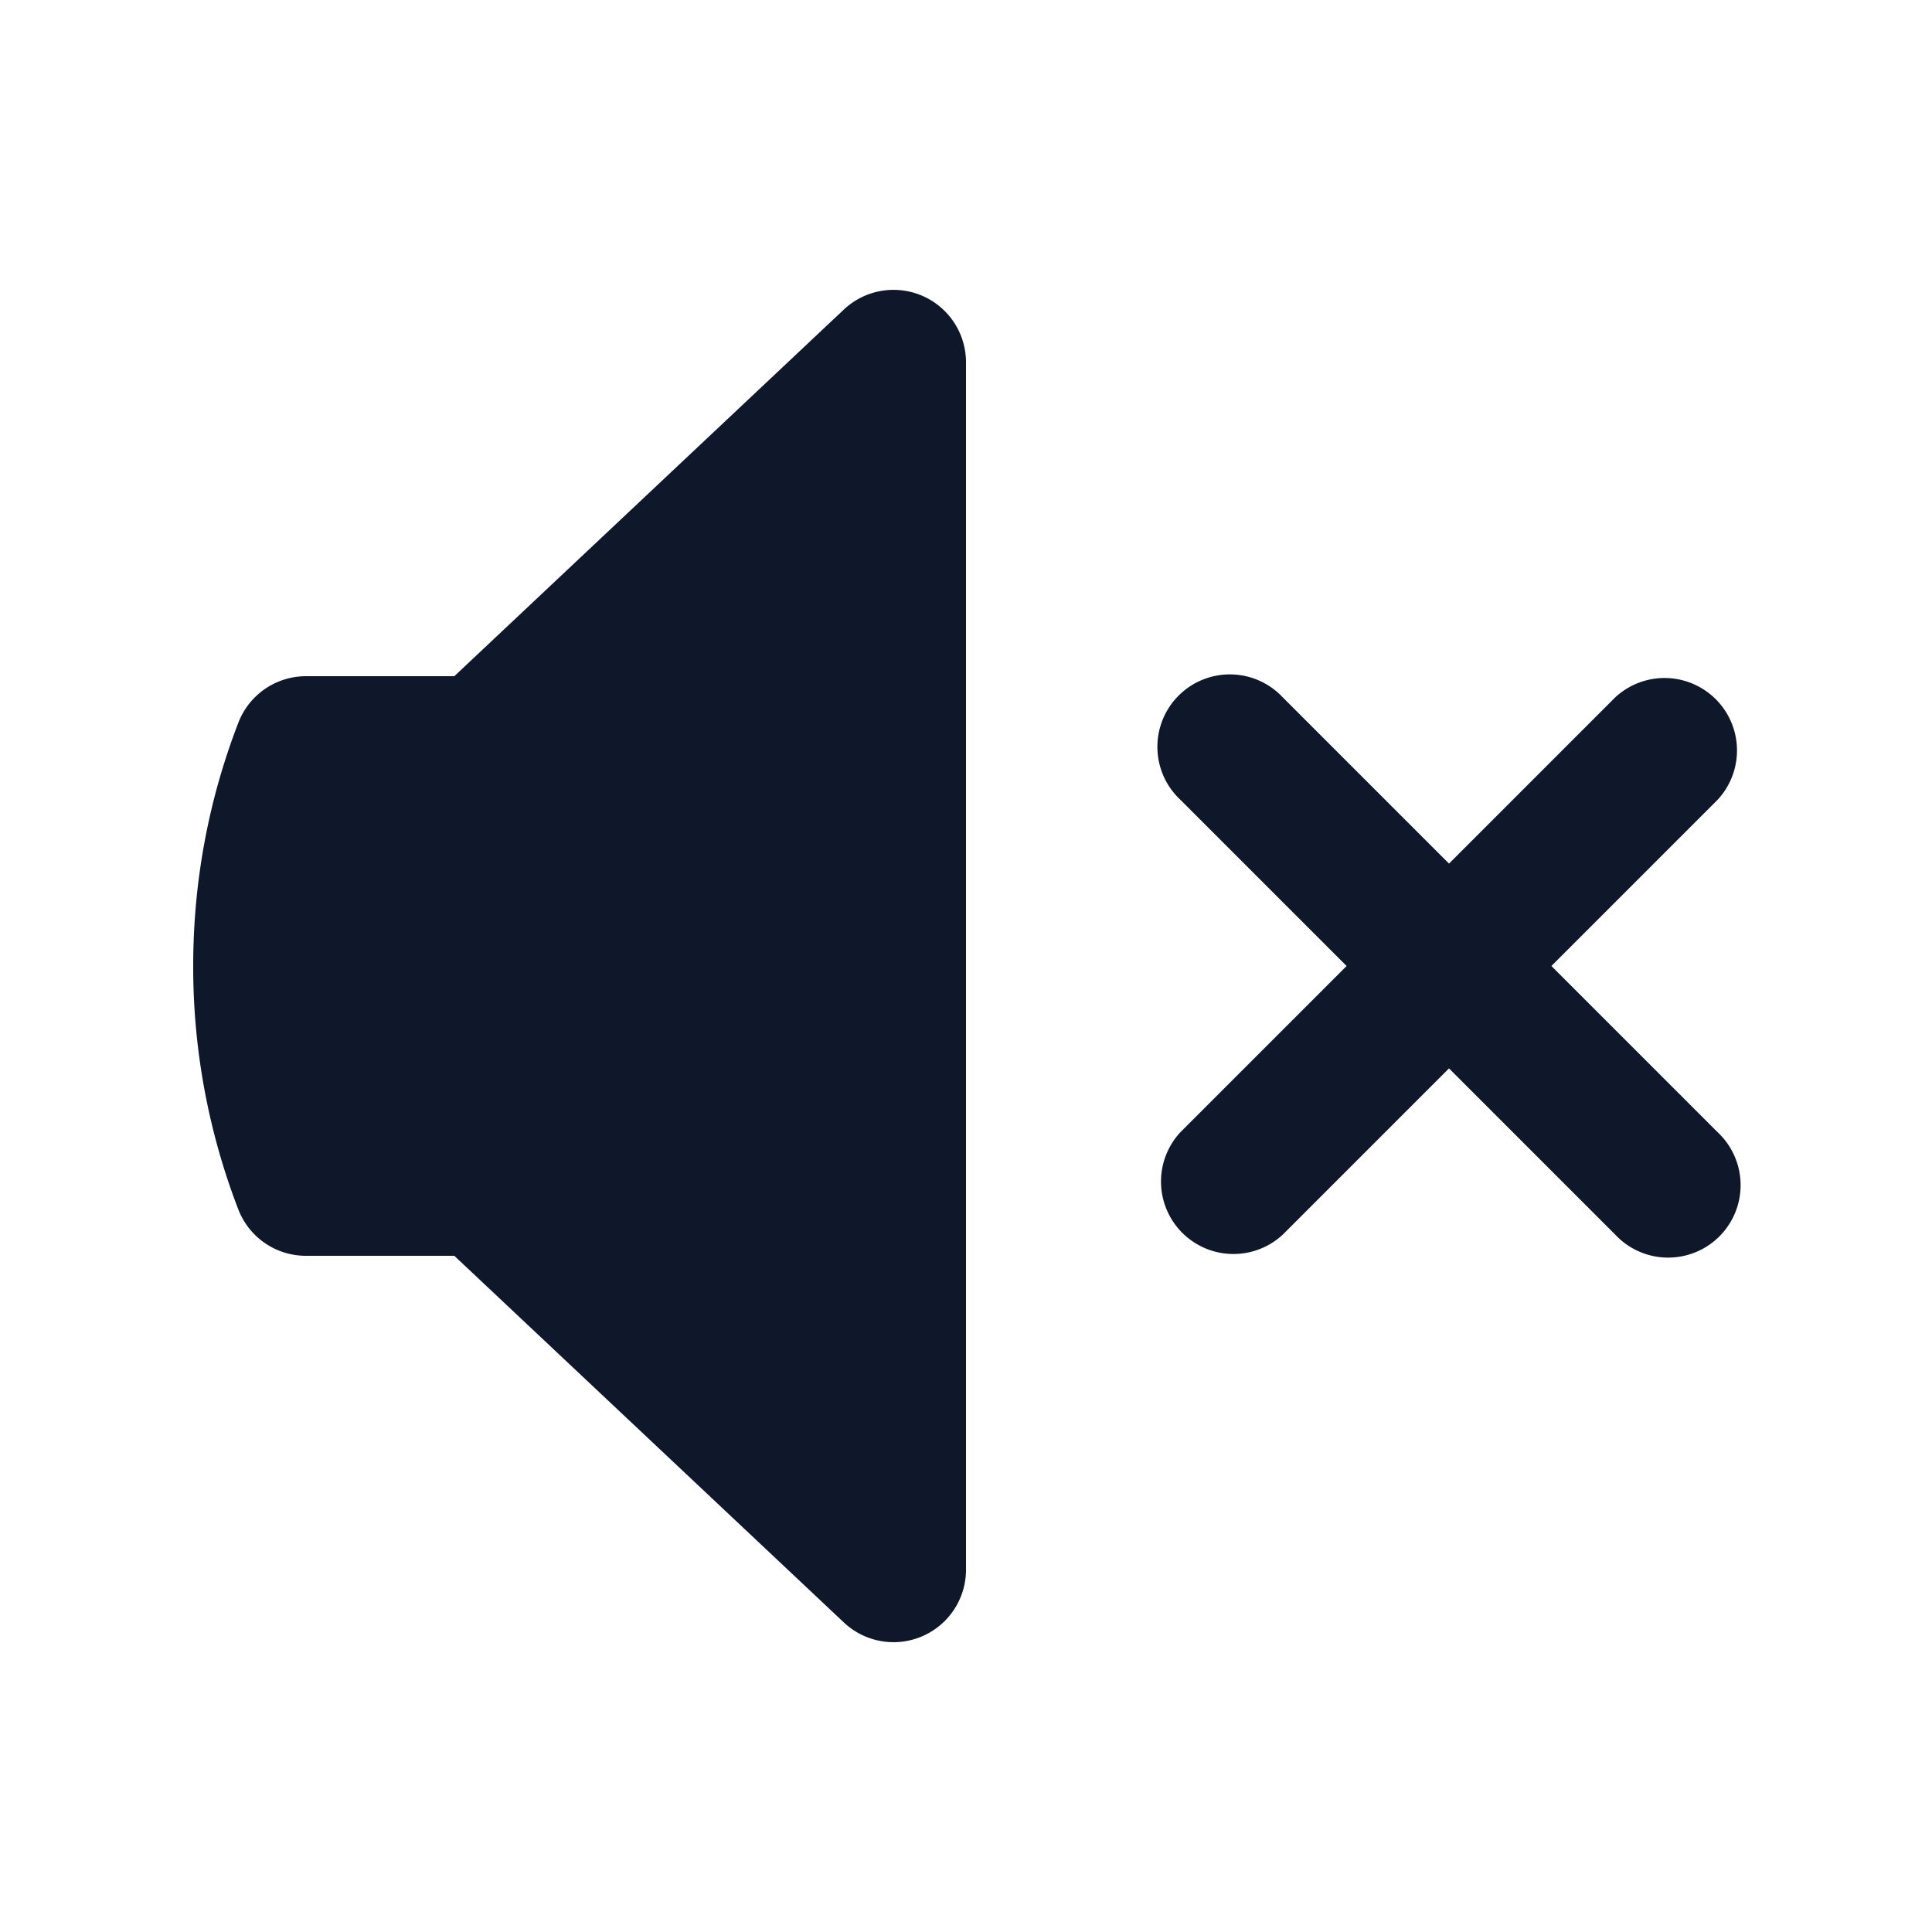 <svg width="20" height="20" fill="none" xmlns="http://www.w3.org/2000/svg"><path d="M9.547 3.062A.75.75 0 0 1 10 3.75v12.5a.75.75 0 0 1-1.264.546L4.703 13H3.167a.75.75 0 0 1-.7-.48A6.985 6.985 0 0 1 2 10c0-.887.165-1.737.468-2.52a.75.75 0 0 1 .7-.48h1.535l4.033-3.796a.75.75 0 0 1 .811-.142ZM13.28 7.22a.75.75 0 1 0-1.06 1.06L13.94 10l-1.72 1.72a.75.75 0 0 0 1.06 1.06L15 11.06l1.72 1.72a.75.75 0 1 0 1.06-1.06L16.06 10l1.72-1.72a.75.75 0 0 0-1.06-1.06L15 8.94l-1.72-1.72Z" fill="#0F172A"/></svg>